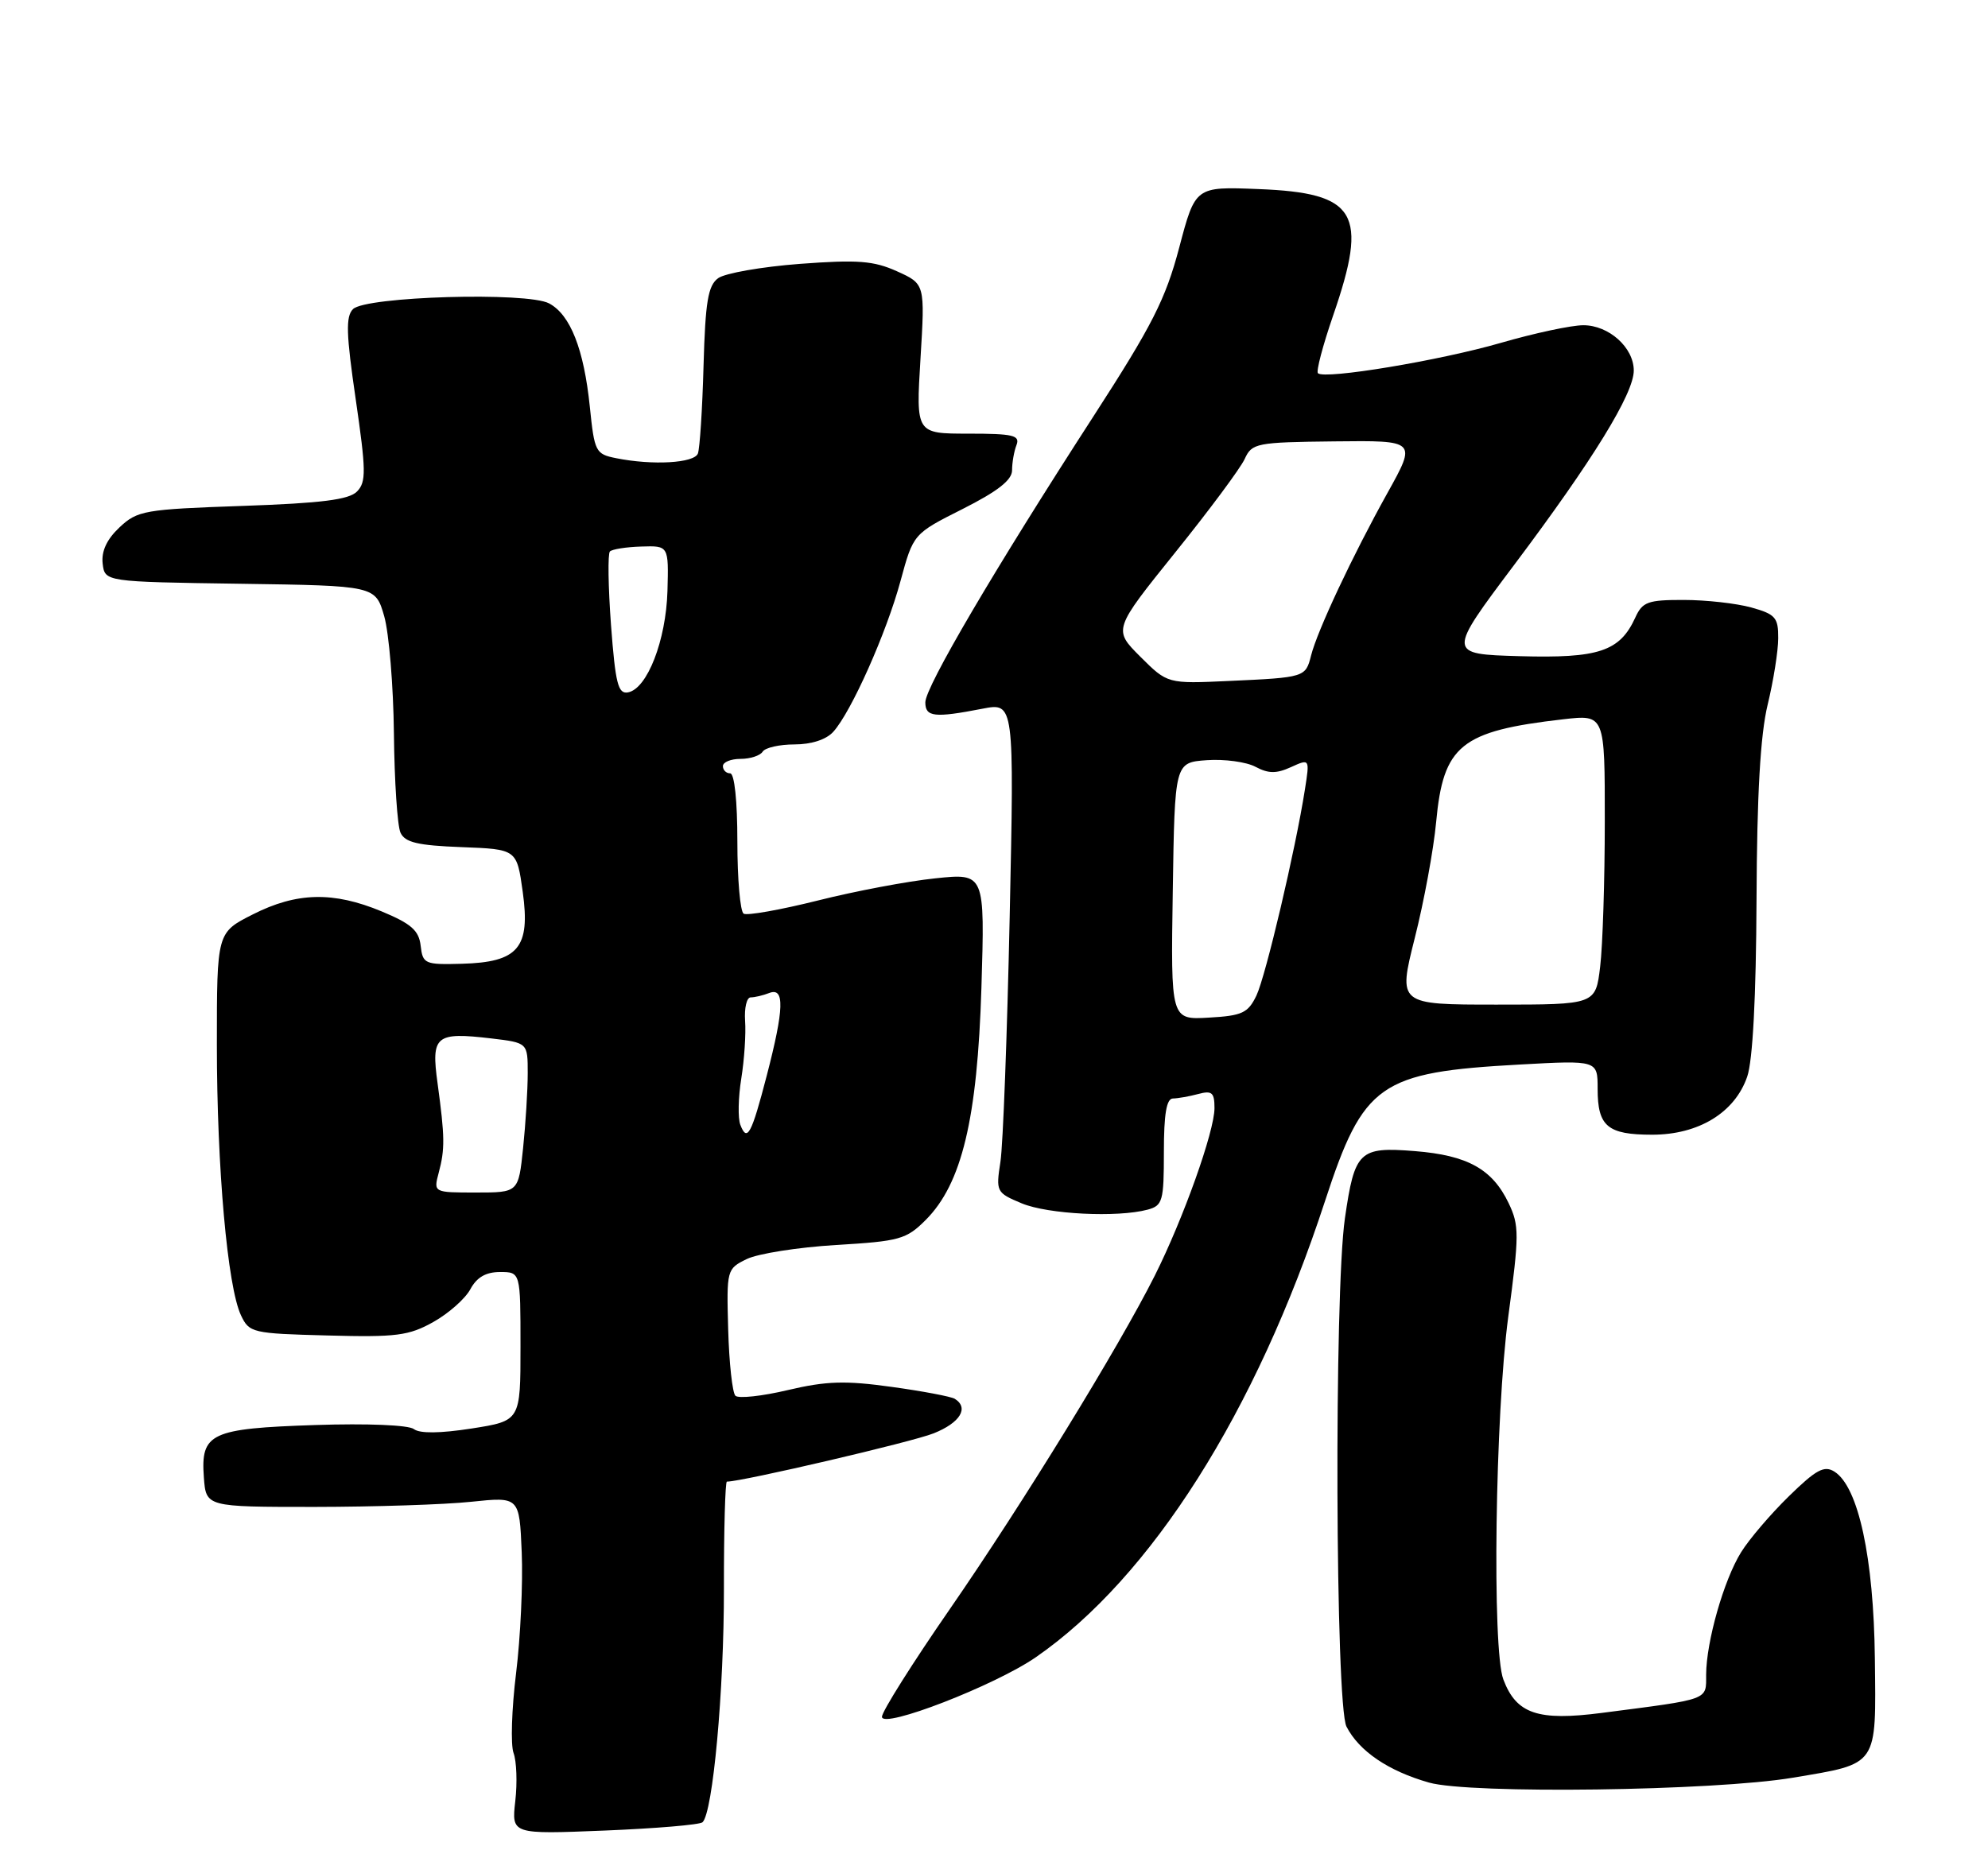 <?xml version="1.0" encoding="UTF-8" standalone="no"?>
<!DOCTYPE svg PUBLIC "-//W3C//DTD SVG 1.1//EN" "http://www.w3.org/Graphics/SVG/1.1/DTD/svg11.dtd" >
<svg xmlns="http://www.w3.org/2000/svg" xmlns:xlink="http://www.w3.org/1999/xlink" version="1.1" viewBox="0 0 275 256">
 <g >
 <path fill="currentColor"
d=" M 97.18 252.13 C 98.61 250.80 100.16 233.92 100.14 219.77 C 100.13 211.65 100.32 205.00 100.55 205.00 C 102.67 205.00 126.19 199.51 129.15 198.32 C 132.82 196.86 134.08 194.79 132.07 193.54 C 131.56 193.23 127.62 192.48 123.32 191.89 C 116.94 191.00 114.31 191.08 109.00 192.33 C 105.42 193.18 102.15 193.53 101.73 193.12 C 101.31 192.70 100.86 188.59 100.73 183.97 C 100.50 175.66 100.53 175.56 103.31 174.20 C 104.86 173.45 110.40 172.58 115.64 172.26 C 124.44 171.74 125.37 171.48 128.05 168.80 C 133.05 163.79 135.20 154.84 135.76 136.66 C 136.24 120.81 136.24 120.81 129.37 121.53 C 125.59 121.92 118.28 123.30 113.12 124.60 C 107.96 125.89 103.34 126.71 102.87 126.42 C 102.39 126.12 102.00 121.63 102.00 116.44 C 102.00 110.81 101.60 107.00 101.00 107.00 C 100.45 107.00 100.00 106.55 100.00 106.00 C 100.00 105.45 101.10 105.00 102.44 105.00 C 103.78 105.00 105.16 104.55 105.50 104.00 C 105.84 103.45 107.82 103.00 109.90 103.00 C 112.24 103.00 114.30 102.33 115.27 101.25 C 117.75 98.51 122.63 87.56 124.57 80.38 C 126.34 73.86 126.34 73.86 133.17 70.42 C 138.02 67.97 140.00 66.42 140.00 65.07 C 140.00 64.02 140.27 62.45 140.61 61.58 C 141.13 60.23 140.16 60.00 133.96 60.00 C 126.70 60.00 126.70 60.00 127.33 49.64 C 127.96 39.29 127.96 39.29 124.09 37.54 C 120.85 36.08 118.67 35.91 110.64 36.51 C 105.37 36.91 100.29 37.80 99.34 38.49 C 97.94 39.52 97.57 41.72 97.32 50.62 C 97.16 56.61 96.80 62.06 96.54 62.75 C 96.03 64.08 90.29 64.41 85.25 63.40 C 82.38 62.83 82.23 62.53 81.59 56.27 C 80.77 48.31 78.90 43.55 75.96 41.98 C 72.94 40.36 50.59 41.01 48.83 42.77 C 47.81 43.79 47.88 46.20 49.21 55.27 C 50.64 65.11 50.67 66.69 49.39 68.00 C 48.28 69.14 44.52 69.62 33.54 70.00 C 19.96 70.47 19.01 70.64 16.53 72.97 C 14.77 74.62 14.01 76.27 14.20 77.97 C 14.50 80.50 14.50 80.50 33.22 80.77 C 51.93 81.04 51.93 81.04 53.15 85.27 C 53.81 87.60 54.42 94.90 54.49 101.50 C 54.56 108.10 54.97 114.27 55.40 115.21 C 56.02 116.56 57.77 116.98 63.84 117.21 C 71.49 117.50 71.49 117.50 72.31 123.40 C 73.39 131.15 71.70 133.14 63.87 133.35 C 58.77 133.49 58.48 133.37 58.19 130.86 C 57.95 128.74 56.89 127.81 52.81 126.11 C 46.11 123.32 41.04 123.44 34.97 126.52 C 30.00 129.03 30.00 129.03 30.00 144.56 C 30.00 161.53 31.47 178.08 33.34 182.00 C 34.48 184.41 34.91 184.51 45.31 184.78 C 54.84 185.04 56.56 184.81 59.95 182.91 C 62.07 181.72 64.37 179.68 65.07 178.37 C 65.95 176.73 67.21 176.00 69.17 176.00 C 72.00 176.00 72.00 176.00 72.00 186.29 C 72.00 196.59 72.00 196.59 65.25 197.65 C 60.87 198.33 58.06 198.36 57.25 197.73 C 56.53 197.17 50.79 196.93 43.61 197.17 C 29.11 197.65 27.75 198.29 28.20 204.41 C 28.50 208.50 28.50 208.50 43.50 208.50 C 51.75 208.49 61.50 208.18 65.17 207.79 C 71.85 207.09 71.85 207.09 72.17 214.79 C 72.35 219.03 72.00 226.55 71.39 231.50 C 70.78 236.45 70.62 241.42 71.04 242.55 C 71.46 243.68 71.57 246.67 71.28 249.20 C 70.76 253.80 70.76 253.80 83.63 253.28 C 90.71 252.99 96.81 252.48 97.18 252.13 Z  M 247.99 245.97 C 259.90 243.97 259.52 244.51 259.35 229.47 C 259.19 215.52 257.07 205.71 253.76 203.62 C 252.35 202.73 251.23 203.33 247.46 207.02 C 244.94 209.48 241.96 212.97 240.84 214.78 C 238.46 218.61 236.03 227.13 236.01 231.70 C 236.00 235.29 236.65 235.05 221.59 237.00 C 212.73 238.15 209.76 237.14 207.96 232.38 C 206.38 228.23 206.82 195.78 208.64 182.17 C 210.16 170.83 210.17 169.57 208.69 166.47 C 206.44 161.76 203.01 159.85 195.72 159.27 C 188.01 158.65 187.39 159.24 186.04 168.58 C 184.54 178.98 184.72 235.90 186.26 238.90 C 188.01 242.30 192.05 245.04 197.67 246.64 C 203.31 248.25 237.11 247.80 247.99 245.97 Z  M 143.30 229.29 C 159.25 218.25 173.75 195.36 183.28 166.21 C 188.62 149.89 190.80 148.36 210.25 147.29 C 221.00 146.70 221.00 146.70 221.00 150.65 C 221.00 155.85 222.36 157.00 228.55 157.00 C 234.97 157.00 239.98 153.94 241.69 148.97 C 242.46 146.75 242.92 137.93 242.98 124.50 C 243.04 109.88 243.51 101.68 244.52 97.50 C 245.32 94.20 245.98 90.06 245.98 88.30 C 246.00 85.44 245.59 84.98 242.25 84.05 C 240.19 83.48 235.98 83.01 232.91 83.01 C 227.95 83.00 227.20 83.27 226.21 85.45 C 224.07 90.13 221.16 91.10 210.22 90.79 C 200.19 90.50 200.19 90.50 209.50 78.10 C 220.36 63.64 226.00 54.46 226.00 51.27 C 226.00 48.09 222.56 45.00 219.02 45.00 C 217.37 45.00 212.24 46.10 207.61 47.44 C 199.15 49.89 183.21 52.54 182.31 51.64 C 182.04 51.38 182.99 47.78 184.41 43.66 C 189.32 29.44 187.70 26.69 174.07 26.16 C 165.35 25.81 165.35 25.81 163.12 34.26 C 161.23 41.40 159.40 45.01 151.26 57.60 C 137.56 78.78 128.00 95.05 128.00 97.18 C 128.00 99.21 129.26 99.35 135.90 98.06 C 140.30 97.21 140.30 97.21 139.67 126.86 C 139.32 143.16 138.75 158.41 138.39 160.75 C 137.75 164.89 137.82 165.03 141.34 166.50 C 144.96 168.01 154.57 168.49 158.75 167.37 C 160.83 166.81 161.00 166.19 161.00 159.38 C 161.00 154.15 161.36 152.00 162.25 151.99 C 162.94 151.98 164.51 151.70 165.75 151.37 C 167.65 150.86 168.00 151.16 168.00 153.32 C 168.00 156.54 163.69 168.62 159.74 176.50 C 154.76 186.41 141.45 208.08 131.43 222.58 C 126.24 230.08 122.00 236.81 122.00 237.54 C 122.00 239.27 137.65 233.20 143.30 229.29 Z  M 60.69 162.25 C 61.56 158.99 61.54 157.31 60.53 149.90 C 59.62 143.29 60.24 142.77 67.97 143.68 C 73.00 144.28 73.00 144.28 73.00 148.49 C 73.00 150.81 72.71 155.47 72.36 158.85 C 71.72 165.00 71.72 165.00 65.84 165.00 C 59.96 165.00 59.96 165.00 60.69 162.25 Z  M 102.41 155.63 C 102.06 154.72 102.12 151.84 102.54 149.24 C 102.96 146.63 103.20 143.04 103.07 141.25 C 102.95 139.46 103.29 138.00 103.84 138.00 C 104.39 138.00 105.55 137.73 106.42 137.39 C 108.56 136.57 108.47 139.57 106.06 148.84 C 103.95 156.96 103.35 158.08 102.41 155.63 Z  M 84.52 86.48 C 84.13 81.19 84.06 76.61 84.37 76.30 C 84.68 75.99 86.64 75.68 88.72 75.62 C 92.50 75.50 92.50 75.50 92.33 81.77 C 92.13 88.61 89.53 95.31 86.87 95.80 C 85.50 96.05 85.13 94.59 84.52 86.48 Z  M 162.23 123.30 C 162.50 105.50 162.50 105.50 166.94 105.18 C 169.38 105.01 172.42 105.42 173.68 106.10 C 175.47 107.05 176.56 107.06 178.58 106.14 C 181.18 104.96 181.18 104.96 180.51 109.23 C 179.21 117.54 175.09 135.04 173.80 137.75 C 172.64 140.16 171.84 140.54 167.22 140.80 C 161.95 141.11 161.95 141.11 162.23 123.30 Z  M 195.70 129.81 C 196.98 124.76 198.31 117.53 198.66 113.76 C 199.65 103.10 202.05 101.15 216.25 99.52 C 222.00 98.86 222.00 98.86 221.99 113.68 C 221.99 121.83 221.70 130.86 221.35 133.75 C 220.72 139.00 220.72 139.00 207.05 139.00 C 193.39 139.00 193.39 139.00 195.70 129.81 Z  M 157.74 90.86 C 153.99 87.11 153.99 87.11 162.56 76.45 C 167.28 70.59 171.61 64.76 172.18 63.50 C 173.18 61.31 173.78 61.19 184.60 61.07 C 195.97 60.94 195.97 60.94 191.92 68.22 C 187.09 76.90 182.22 87.28 181.36 90.70 C 180.60 93.71 180.52 93.74 170.00 94.22 C 161.50 94.61 161.50 94.61 157.74 90.86 Z "/>
</g>
</svg>